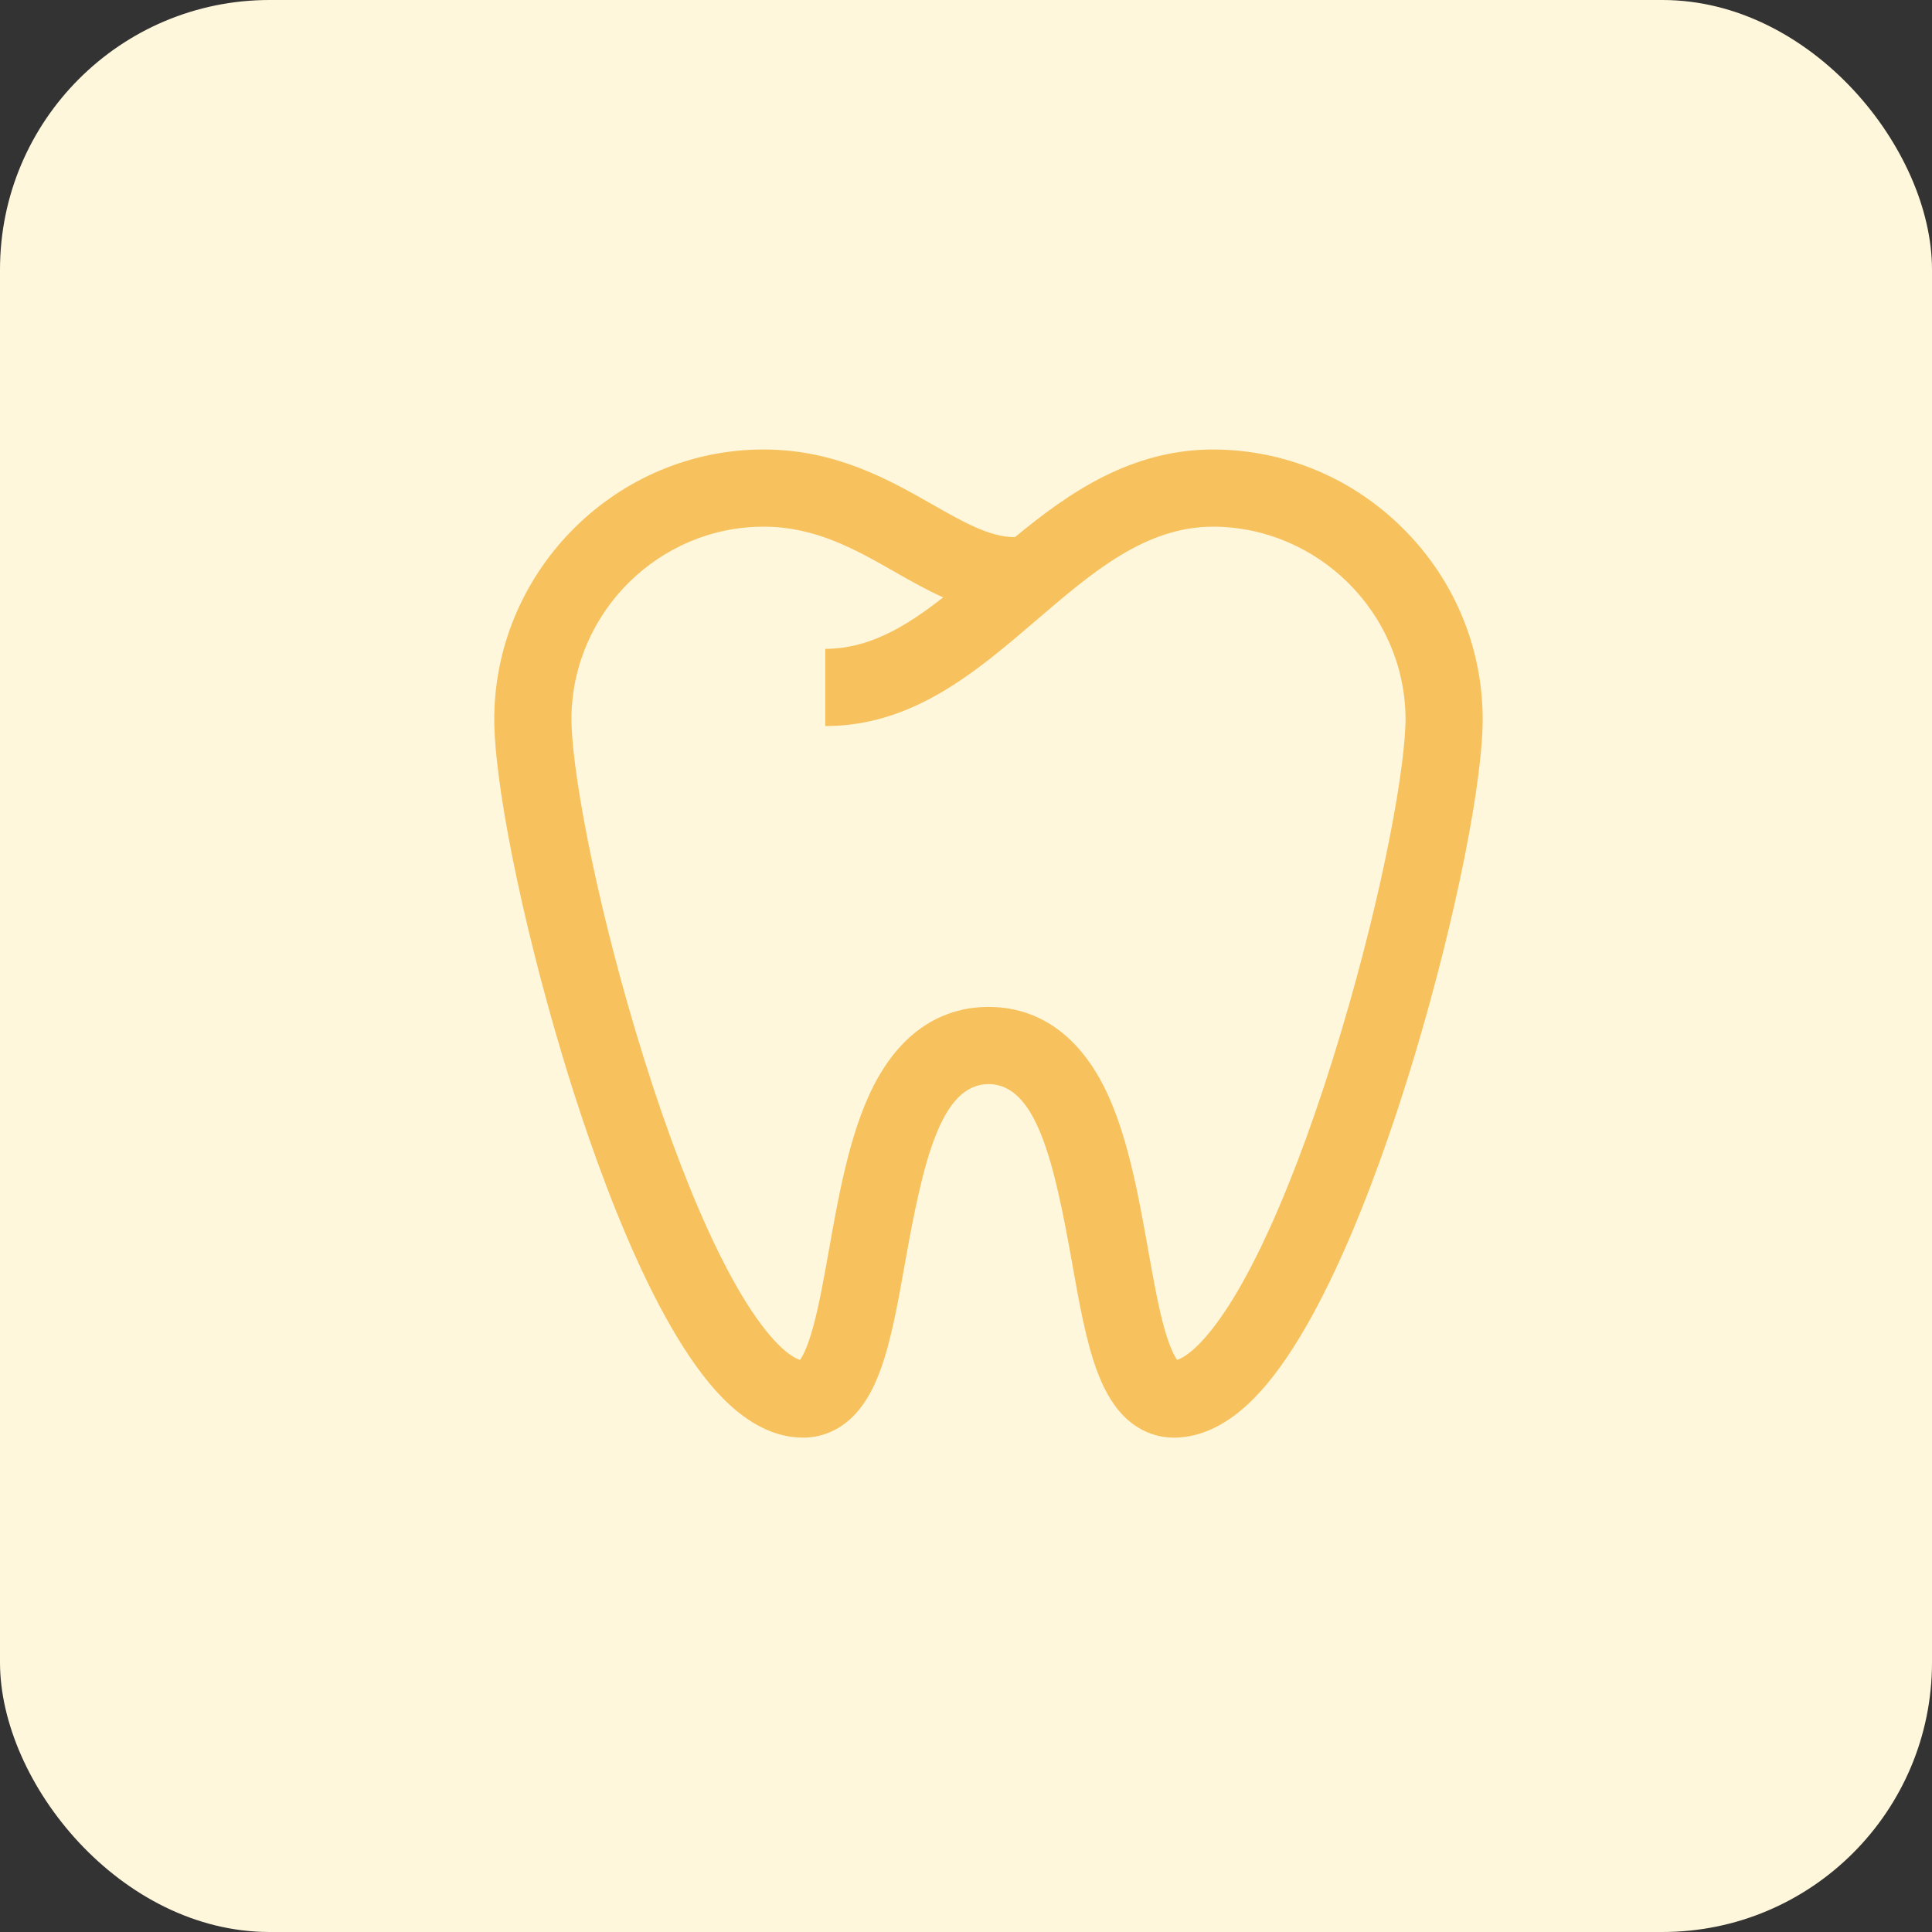 <svg width="43" height="43" viewBox="0 0 43 43" fill="none" xmlns="http://www.w3.org/2000/svg">
<rect x="0" y="0" width="43" height="43" fill="#333333" stroke="none"/>
<rect width="43" height="43" rx="6" fill="#FFF7DC"/>
<g clip-path="url(#clip0_47_1067)">
<path d="M32.999 15.925C32.976 14.347 32.34 12.862 31.21 11.745C30.079 10.628 28.587 10.01 27.005 10.004C25.186 10.004 23.799 10.954 22.59 11.955C22.589 11.955 22.587 11.955 22.586 11.955C22.028 11.955 21.437 11.618 20.756 11.23C19.798 10.684 18.605 10.004 16.995 10.004C13.738 10.004 11.05 12.66 11.001 15.925C10.979 17.329 11.598 20.425 12.504 23.455C13.149 25.614 14.473 29.48 16.085 31.117C16.66 31.701 17.262 31.997 17.873 31.997C18.323 31.997 18.731 31.809 19.052 31.455C19.271 31.214 19.451 30.893 19.602 30.474C19.838 29.822 19.986 28.992 20.142 28.113C20.544 25.859 20.936 24.134 22.002 24.128C23.069 24.134 23.461 25.859 23.862 28.113C24.018 28.992 24.166 29.822 24.402 30.474C24.554 30.893 24.734 31.214 24.952 31.455C25.269 31.805 25.671 31.992 26.116 31.997C26.121 31.997 26.125 31.997 26.13 31.997C26.13 31.997 26.131 31.997 26.132 31.997C26.135 31.997 26.138 31.997 26.14 31.997C26.747 31.992 27.344 31.697 27.915 31.117C29.527 29.48 30.851 25.614 31.496 23.455C32.403 20.425 33.021 17.329 32.999 15.925ZM29.85 22.963C28.829 26.377 27.678 28.909 26.691 29.911C26.477 30.128 26.307 30.233 26.198 30.266C26.144 30.191 26.039 30.003 25.918 29.576C25.78 29.088 25.67 28.468 25.553 27.812C25.356 26.703 25.132 25.446 24.696 24.451C23.964 22.782 22.844 22.417 22.023 22.41C22.018 22.41 22.013 22.41 22.008 22.41H21.996C21.991 22.41 21.986 22.41 21.981 22.41C21.16 22.417 20.04 22.782 19.308 24.451C18.872 25.446 18.648 26.703 18.451 27.812C18.334 28.468 18.224 29.088 18.086 29.576C17.965 30.005 17.86 30.192 17.806 30.267C17.697 30.235 17.525 30.13 17.309 29.911C16.322 28.909 15.171 26.377 14.15 22.963C13.2 19.785 12.703 16.979 12.719 15.951C12.754 13.619 14.672 11.722 16.995 11.722C18.15 11.722 19.042 12.231 19.905 12.722C20.259 12.924 20.617 13.128 20.992 13.296C20.145 13.961 19.326 14.441 18.368 14.441V16.16C20.317 16.16 21.718 14.959 23.072 13.798C24.318 12.73 25.494 11.722 27.002 11.722C29.327 11.73 31.247 13.627 31.282 15.951C31.297 16.978 30.8 19.785 29.85 22.963Z" fill="#F7C25D"/>
</g>
<defs>
<clipPath id="clip0_47_1067">
<rect width="22" height="22" fill="white" transform="translate(11 10)"/>
</clipPath>
</defs>
</svg>
